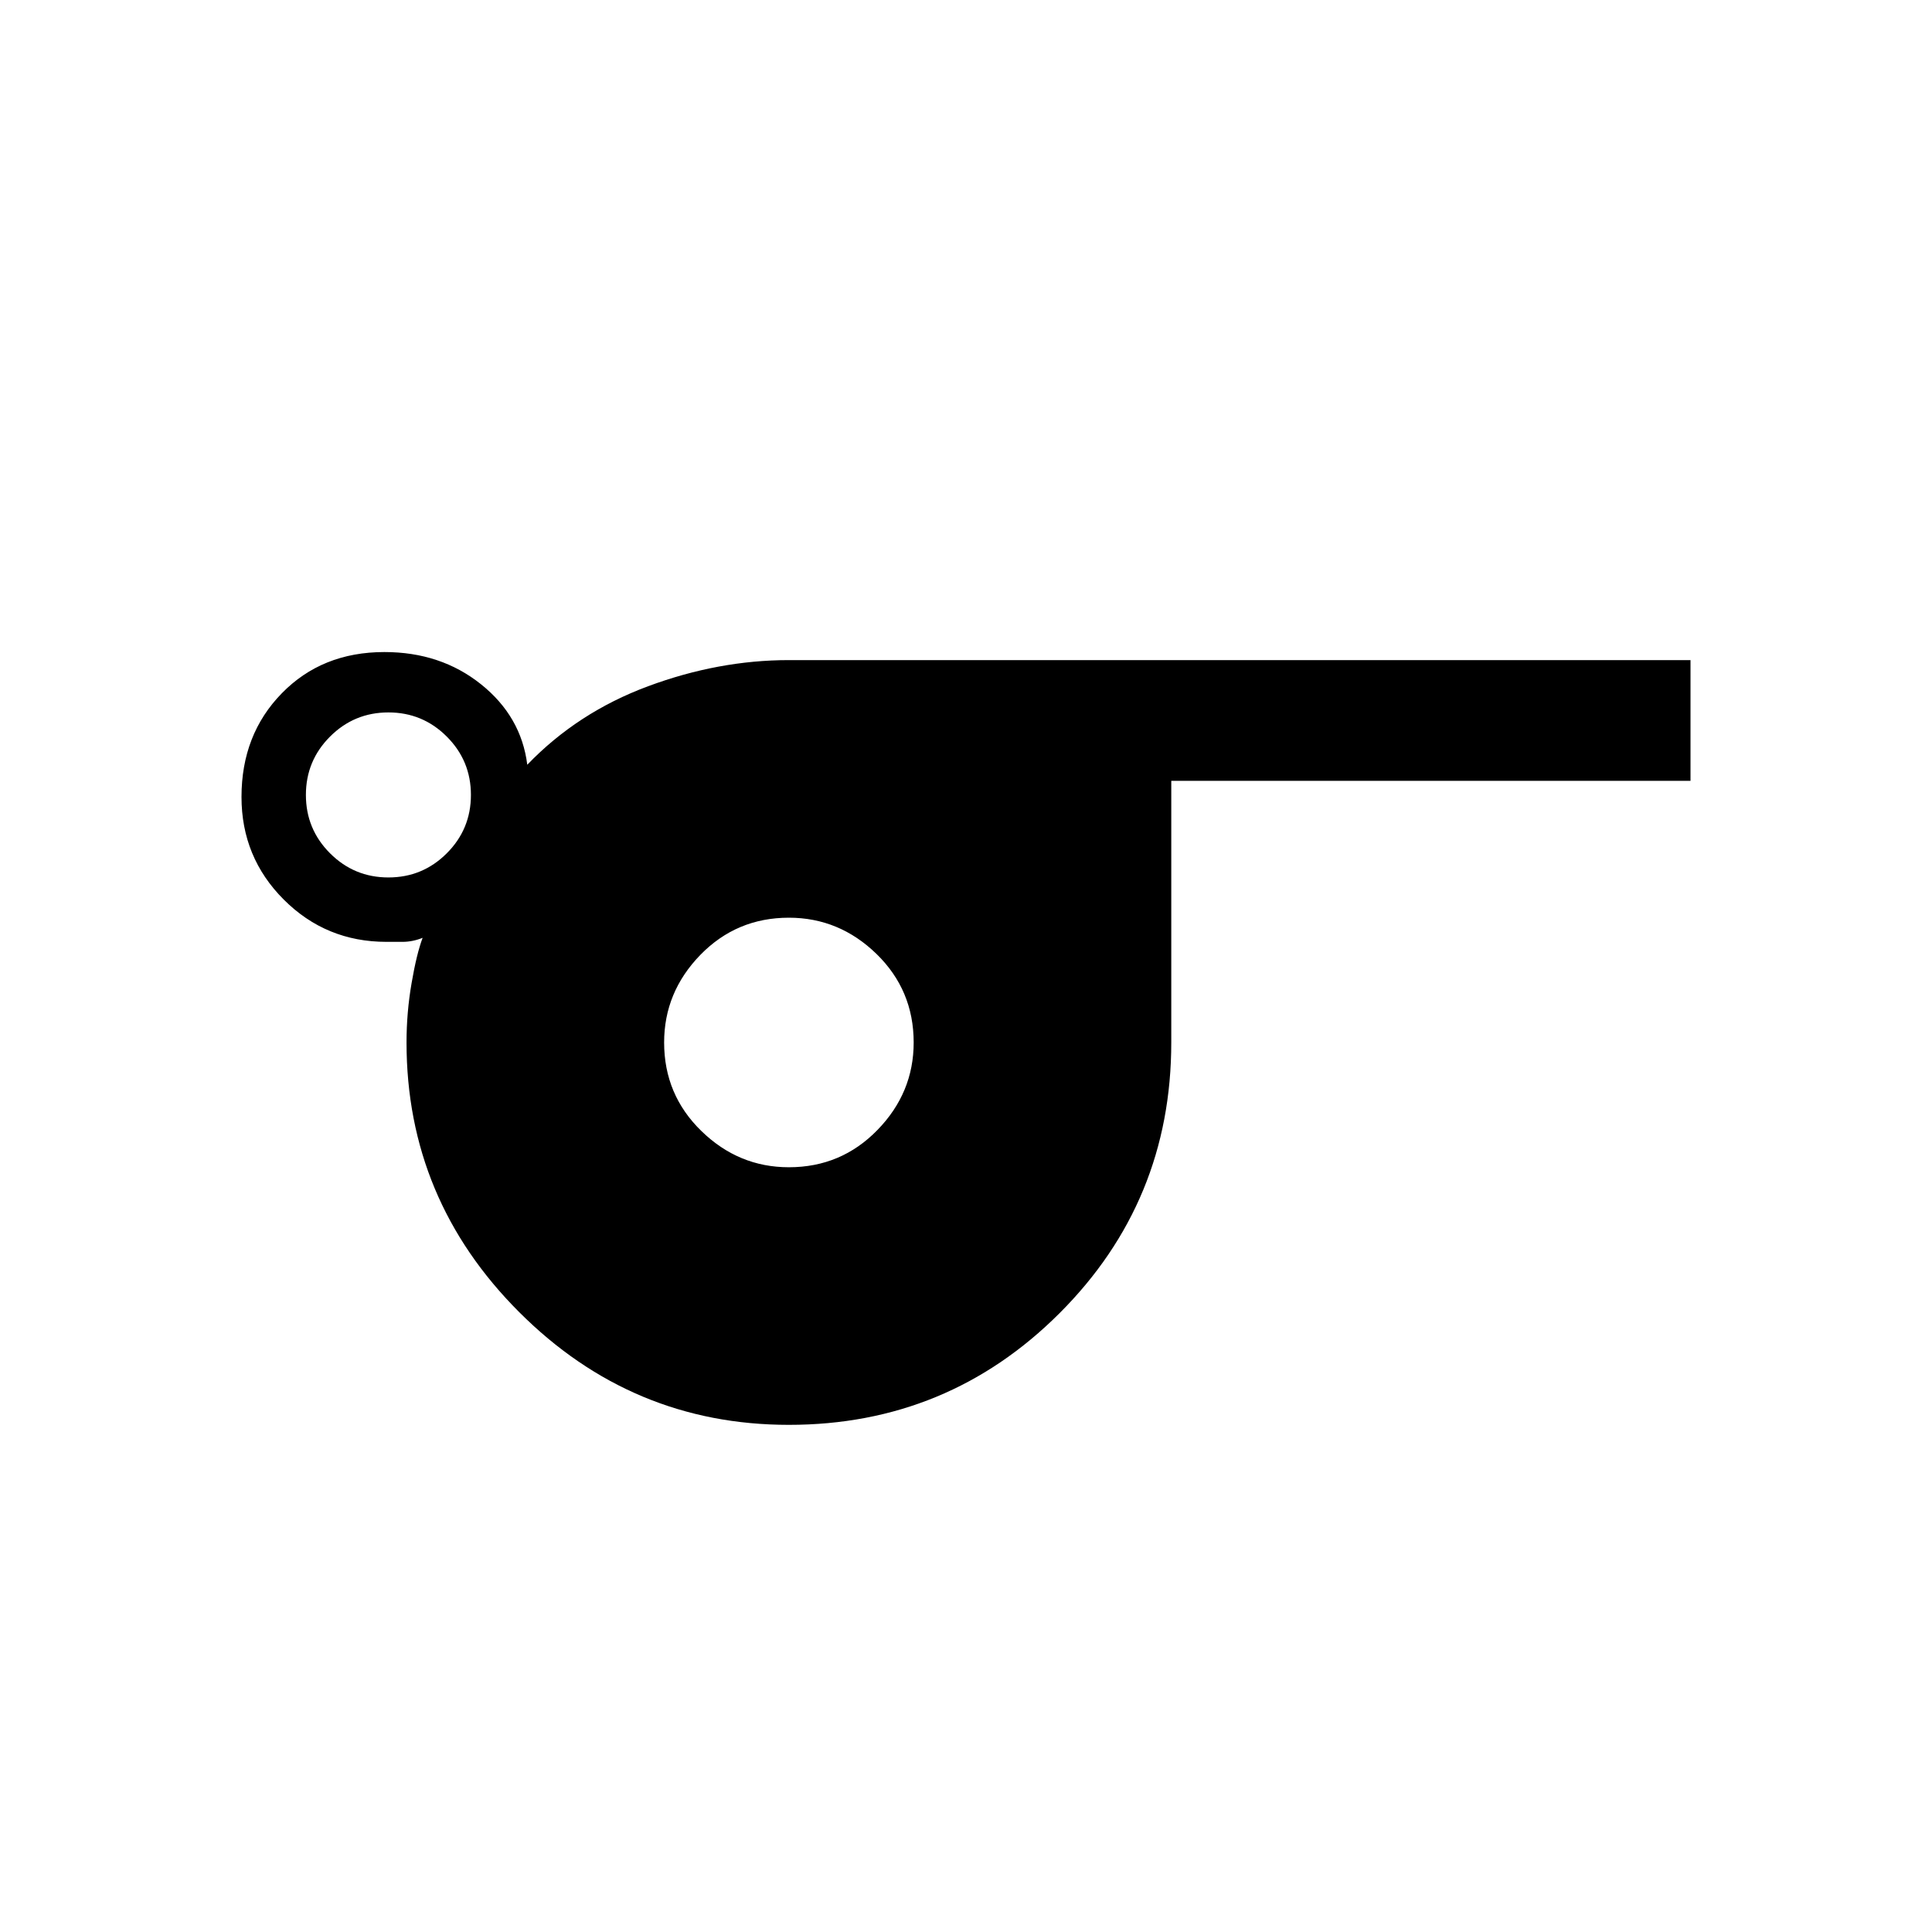 <svg xmlns="http://www.w3.org/2000/svg" height="24" width="24"><path d="M9.8 17.7Q7.85 17.7 6.45 16.3Q5.05 14.9 5.05 12.95Q5.05 12.575 5.113 12.212Q5.175 11.85 5.25 11.65Q5.125 11.7 5 11.7Q4.875 11.7 4.8 11.7Q4.05 11.7 3.525 11.175Q3 10.65 3 9.9Q3 9.125 3.5 8.613Q4 8.1 4.775 8.1Q5.475 8.1 5.975 8.5Q6.475 8.9 6.55 9.5Q7.175 8.85 8.05 8.525Q8.925 8.2 9.8 8.2H21V9.7H14.55V12.95Q14.55 14.925 13.163 16.312Q11.775 17.7 9.8 17.7ZM4.825 10.9Q5.25 10.9 5.55 10.6Q5.85 10.3 5.85 9.875Q5.85 9.45 5.55 9.15Q5.25 8.85 4.825 8.85Q4.4 8.85 4.1 9.15Q3.8 9.45 3.8 9.875Q3.8 10.3 4.1 10.6Q4.4 10.9 4.825 10.9ZM9.8 14.5Q10.45 14.5 10.9 14.037Q11.35 13.575 11.35 12.95Q11.35 12.3 10.888 11.85Q10.425 11.4 9.8 11.4Q9.15 11.4 8.7 11.862Q8.25 12.325 8.25 12.95Q8.25 13.6 8.713 14.05Q9.175 14.5 9.8 14.5Z"/></svg>